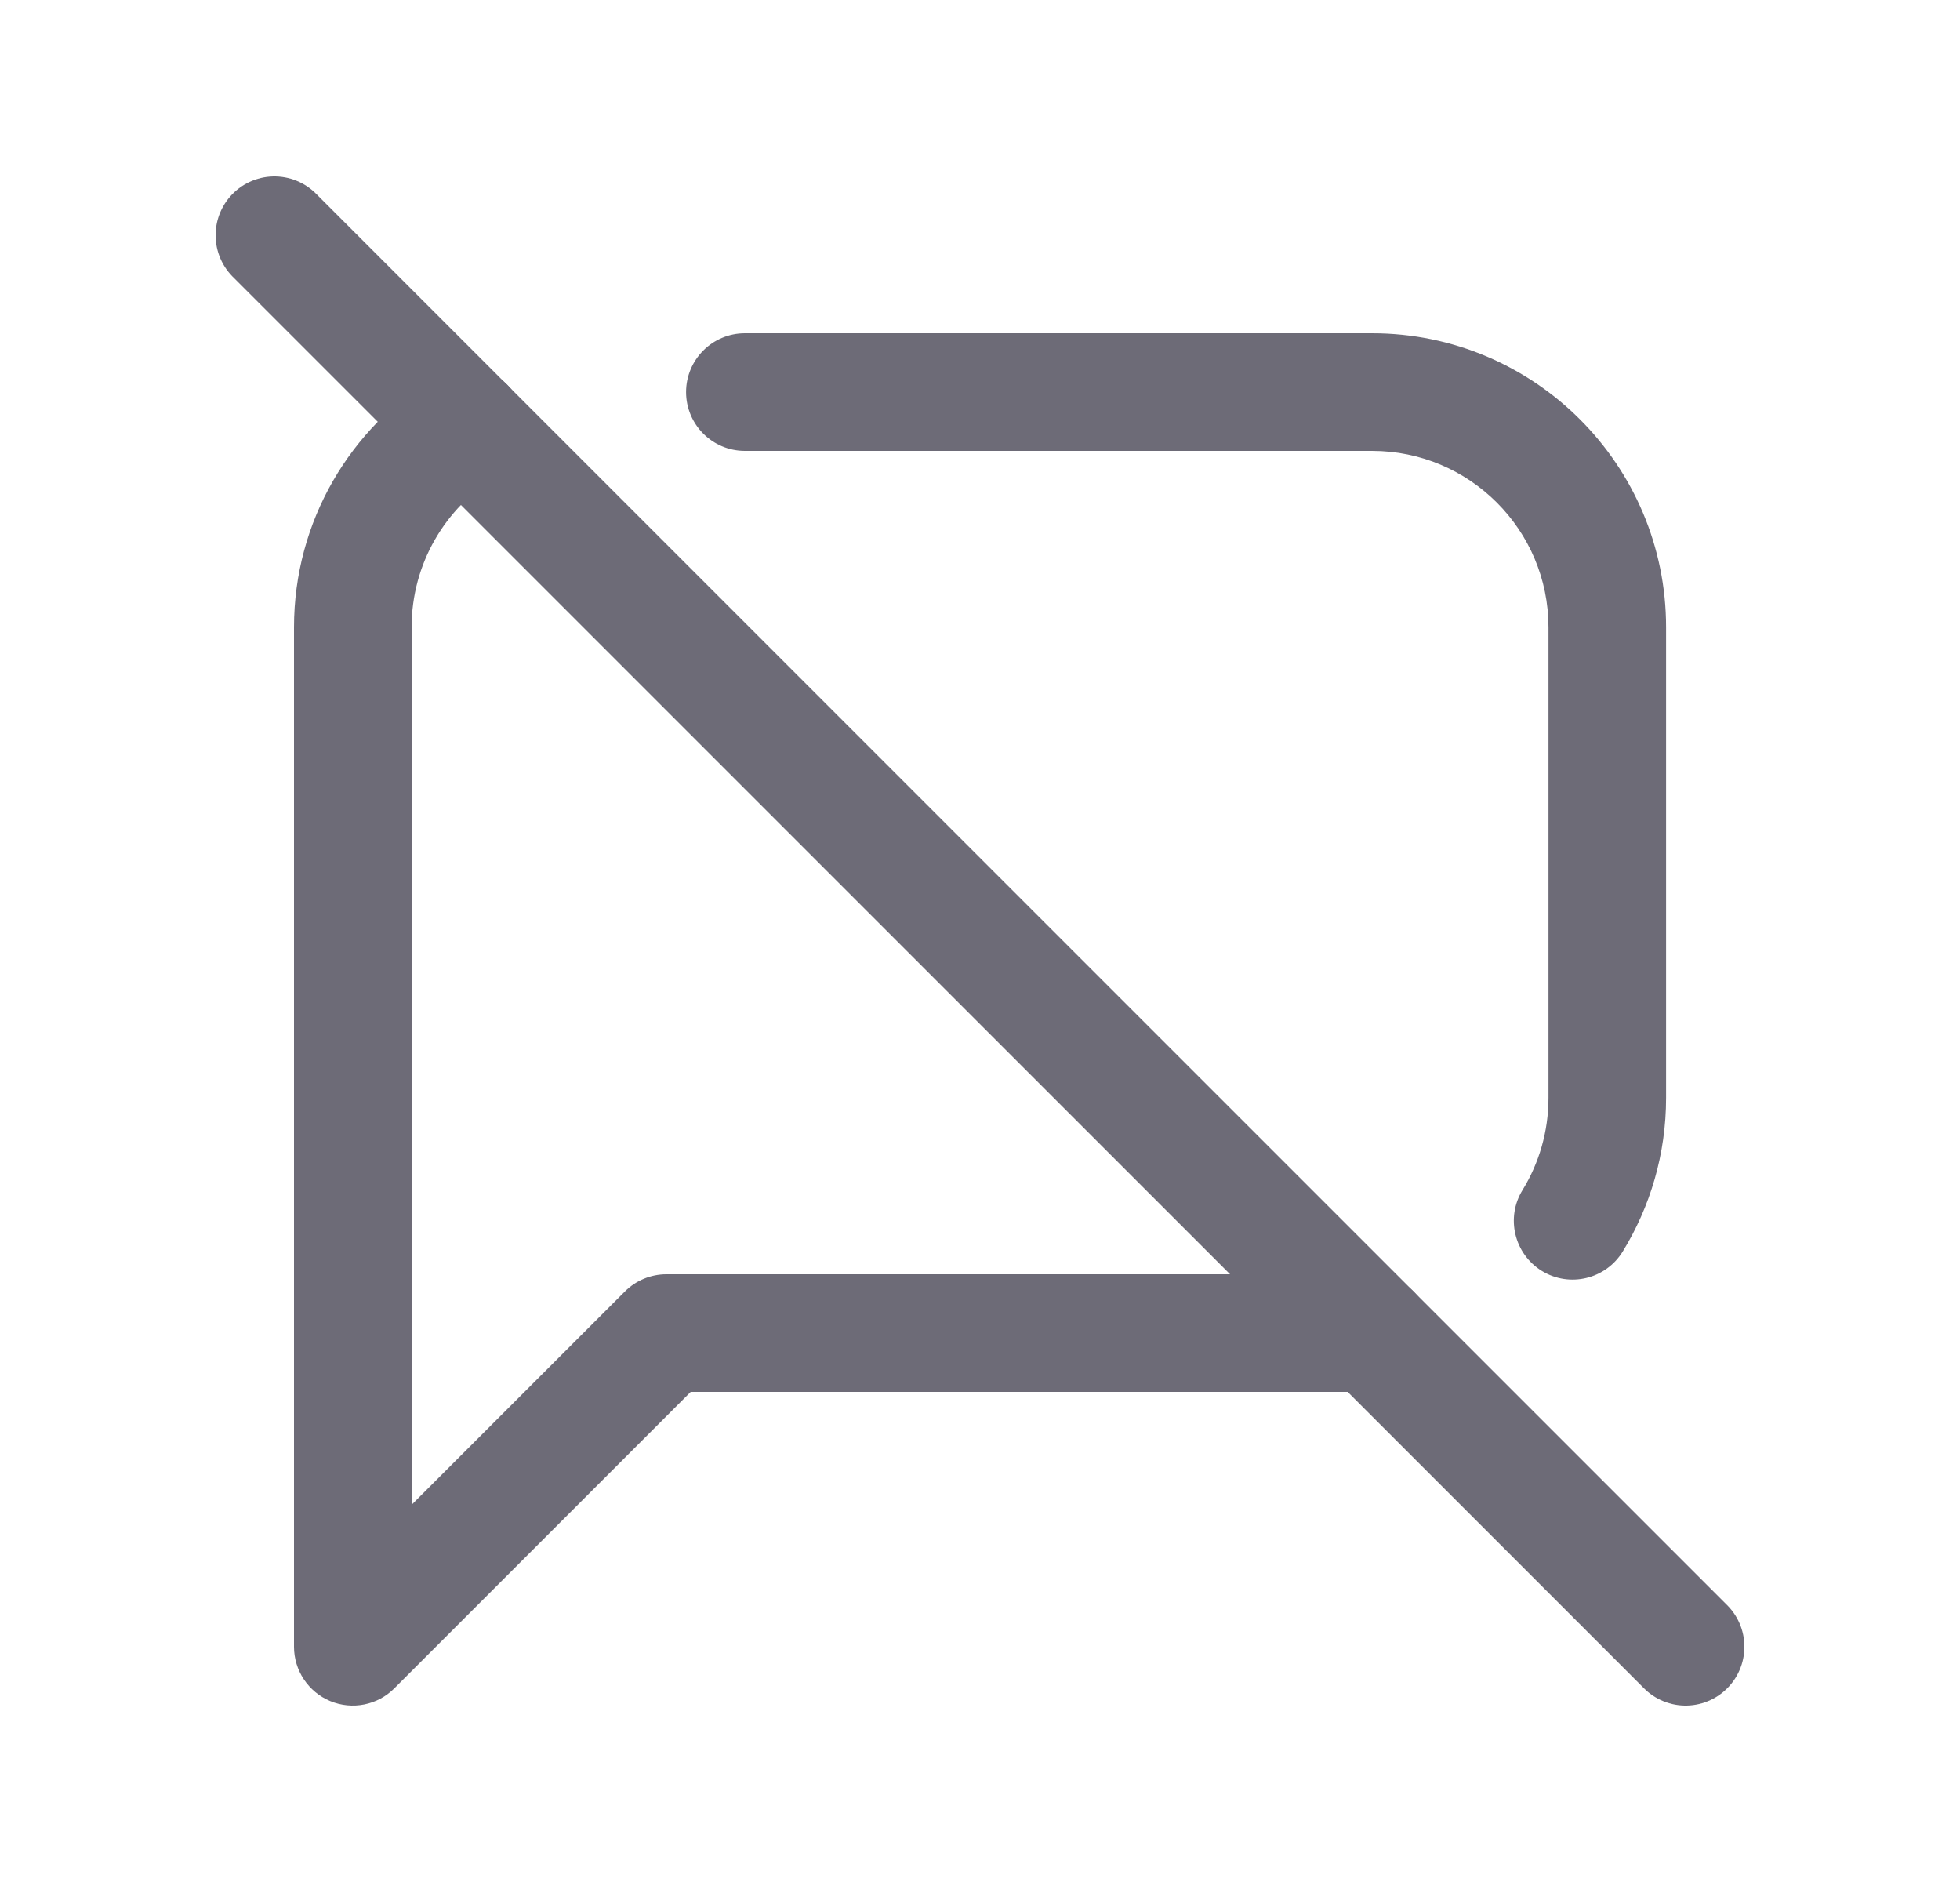 <svg width="25" height="24" viewBox="0 0 25 24" fill="none" xmlns="http://www.w3.org/2000/svg">
<path d="M3.5 3L21.5 21" stroke="#6D6B77" stroke-width="1.5" stroke-linecap="round" stroke-linejoin="round"/>
<path d="M17.5 17.75C17.914 17.75 18.25 17.414 18.25 17C18.25 16.586 17.914 16.25 17.5 16.25V17.75ZM8.5 17V16.25C8.301 16.25 8.11 16.329 7.97 16.47L8.5 17ZM4.5 21H3.75C3.75 21.303 3.933 21.577 4.213 21.693C4.493 21.809 4.816 21.745 5.03 21.53L4.5 21ZM6.331 6.077C6.684 5.861 6.796 5.4 6.58 5.046C6.364 4.693 5.903 4.581 5.549 4.797L6.331 6.077ZM9.501 4.25C9.087 4.25 8.751 4.586 8.751 5C8.751 5.414 9.087 5.75 9.501 5.75V4.25ZM19.42 15.176C19.203 15.528 19.314 15.99 19.666 16.207C20.02 16.424 20.481 16.313 20.698 15.96L19.42 15.176ZM17.5 16.25H8.5V17.75H17.5V16.25ZM7.97 16.47L3.97 20.47L5.03 21.53L9.03 17.53L7.97 16.47ZM5.25 21V8H3.75V21H5.25ZM5.25 8C5.25 7.187 5.681 6.474 6.331 6.077L5.549 4.797C4.473 5.454 3.75 6.641 3.75 8H5.25ZM9.501 5.75H17.501V4.25H9.501V5.75ZM17.501 5.75C18.744 5.75 19.751 6.757 19.751 8H21.251C21.251 5.929 19.572 4.25 17.501 4.25V5.75ZM19.751 8V14H21.251V8H19.751ZM19.751 14C19.751 14.432 19.63 14.834 19.42 15.176L20.698 15.96C21.048 15.39 21.251 14.718 21.251 14H19.751Z" fill="#6D6B77"/>
</svg>
